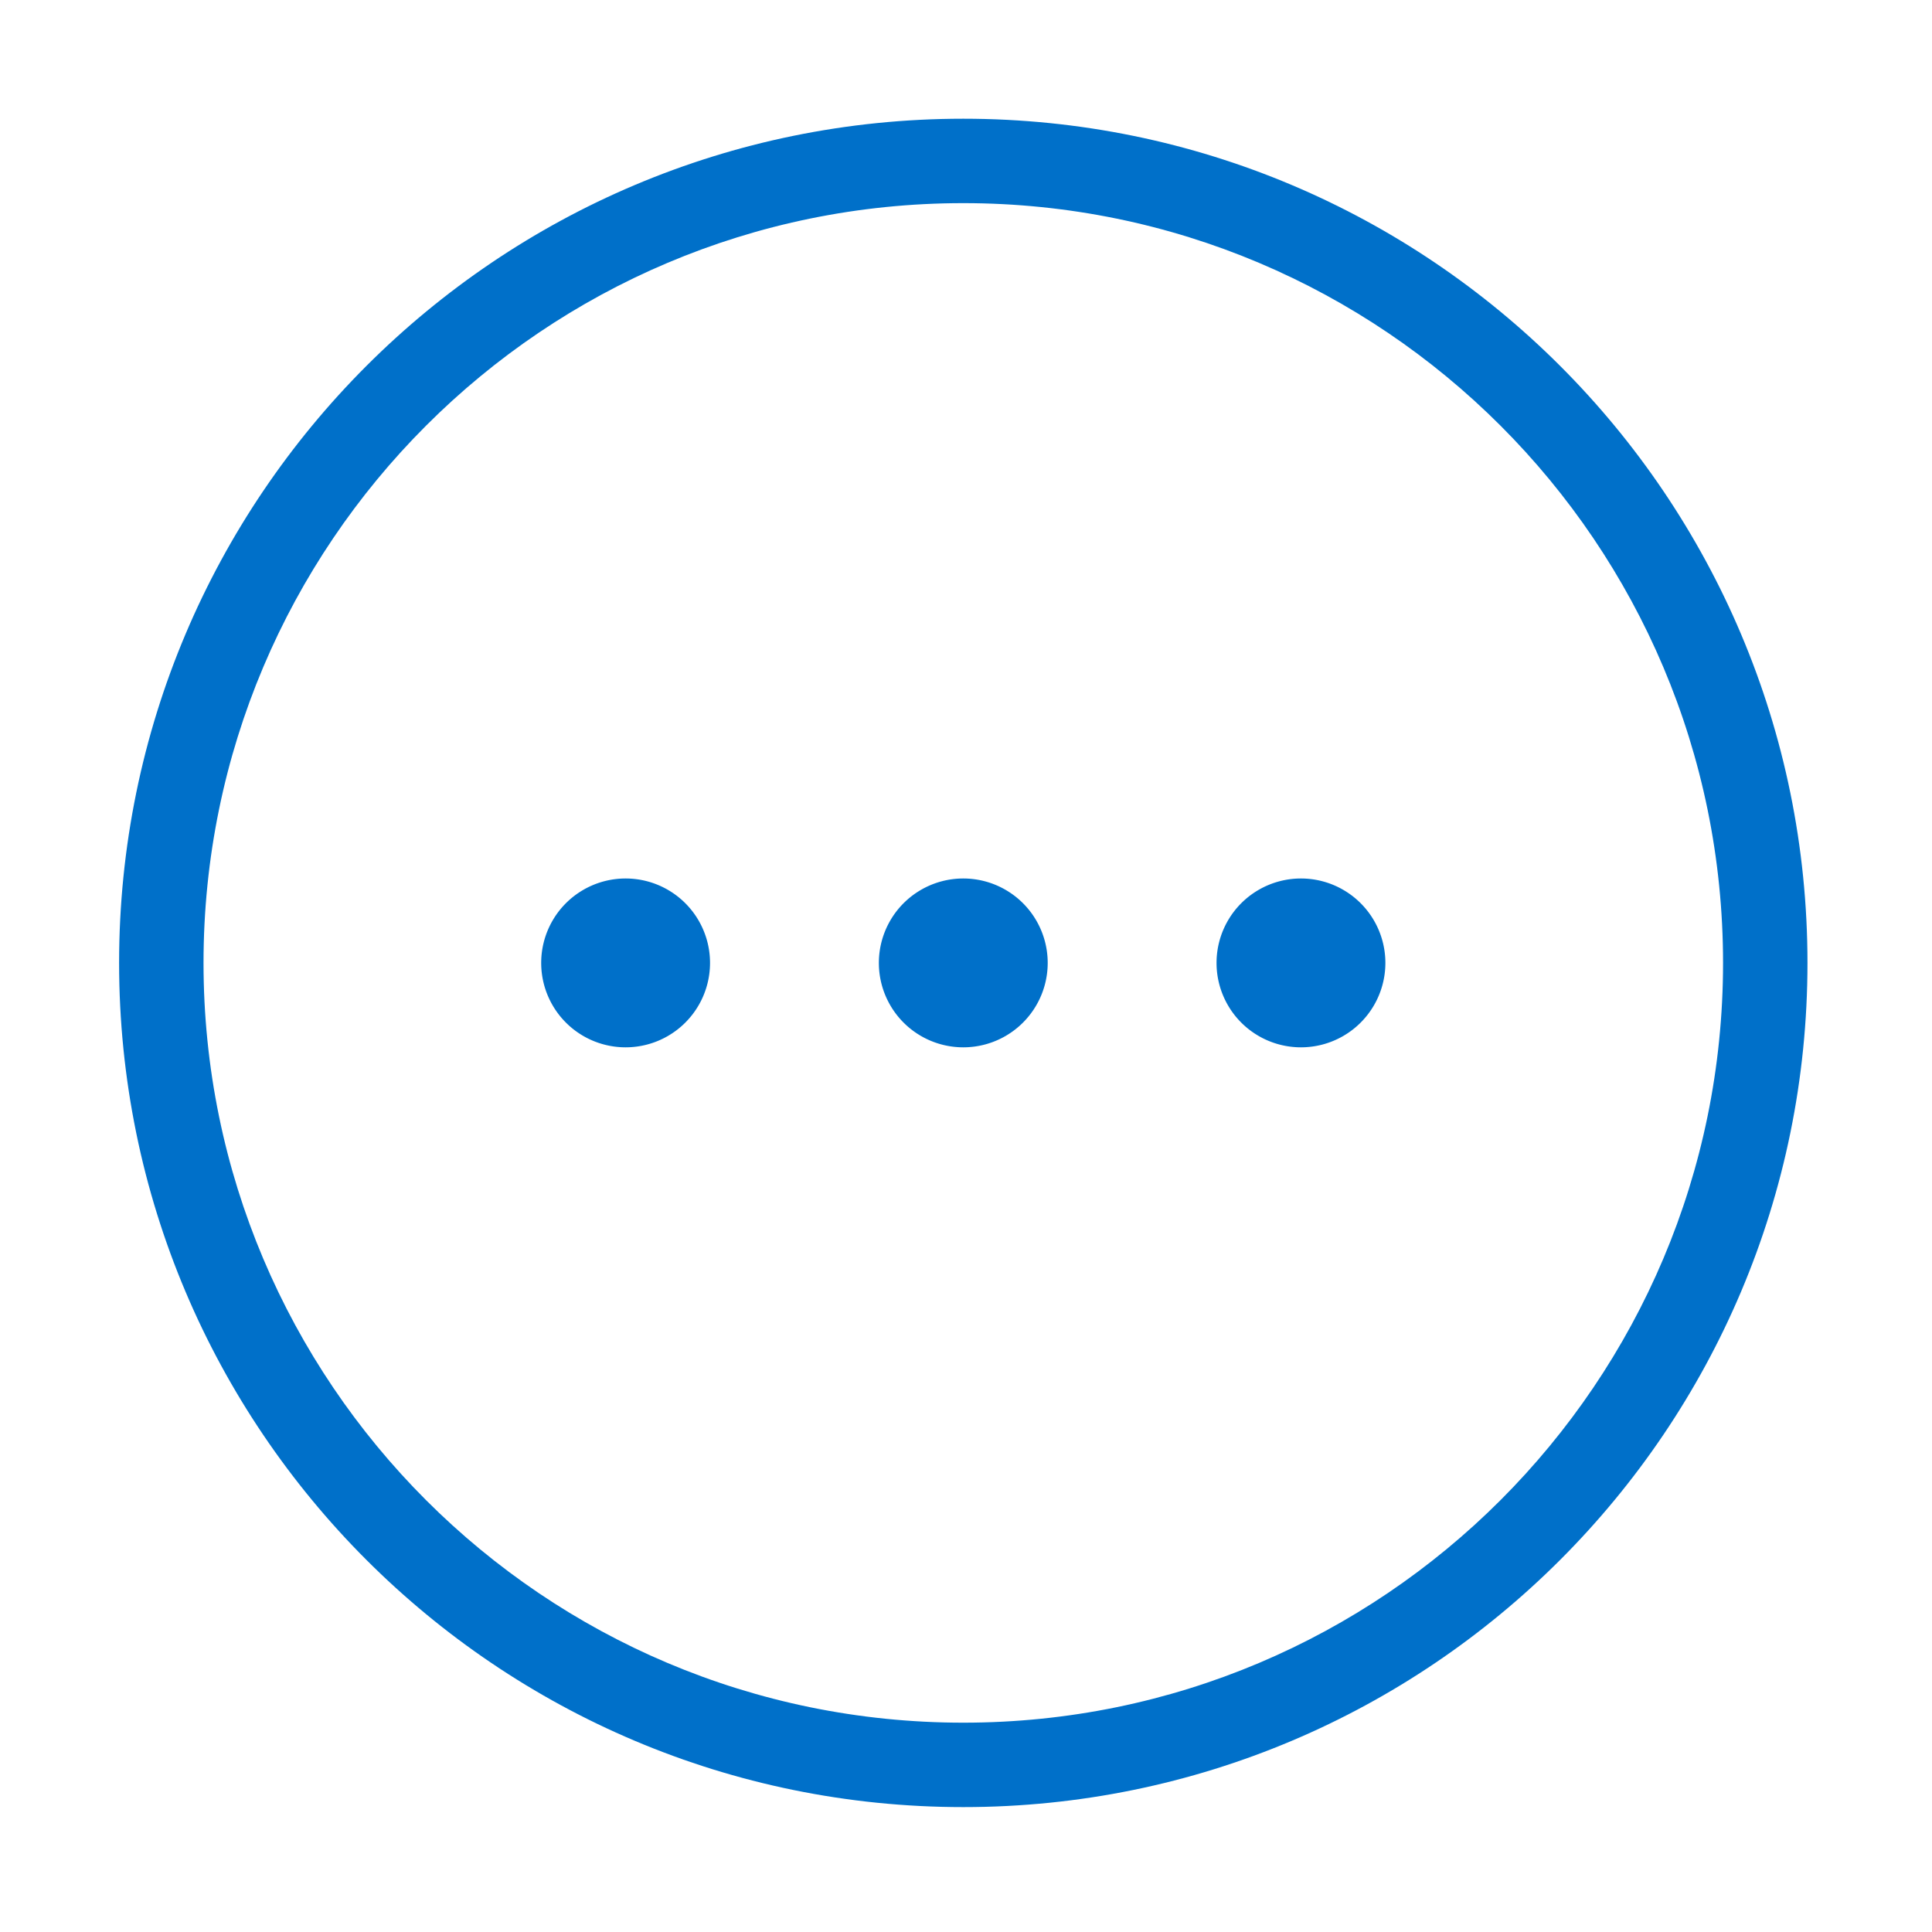 <?xml version="1.0" standalone="no"?><!DOCTYPE svg PUBLIC "-//W3C//DTD SVG 1.1//EN" "http://www.w3.org/Graphics/SVG/1.1/DTD/svg11.dtd"><svg t="1523514619210" class="icon" style="" viewBox="0 0 1024 1024" version="1.1" xmlns="http://www.w3.org/2000/svg" p-id="1803" xmlns:xlink="http://www.w3.org/1999/xlink" width="200" height="200"><defs><style type="text/css"></style></defs><path d="M510.561 62.924c-247.111 0-447.435 200.323-447.435 447.438 0 247.113 200.324 447.438 447.435 447.438s447.435-200.325 447.435-447.438c0-247.116-200.324-447.438-447.435-447.438z m0 850.132c-222.401 0-402.691-180.294-402.691-402.694 0-222.402 180.29-402.694 402.691-402.694s402.691 180.292 402.691 402.694c0 222.399-180.29 402.694-402.691 402.694z" p-id="1804" fill="#0070C9"></path><path d="M510.561 510.362m-44.744 0a44.744 44.744 0 1 0 89.488 0 44.744 44.744 0 1 0-89.488 0Z" p-id="1805" fill="#0070C9"></path><path d="M331.587 510.362m-44.744 0a44.744 44.744 0 1 0 89.488 0 44.744 44.744 0 1 0-89.488 0Z" p-id="1806" fill="#0070C9"></path><path d="M689.536 510.362m-44.744 0a44.744 44.744 0 1 0 89.488 0 44.744 44.744 0 1 0-89.488 0Z" p-id="1807" fill="#0070C9"></path></svg>